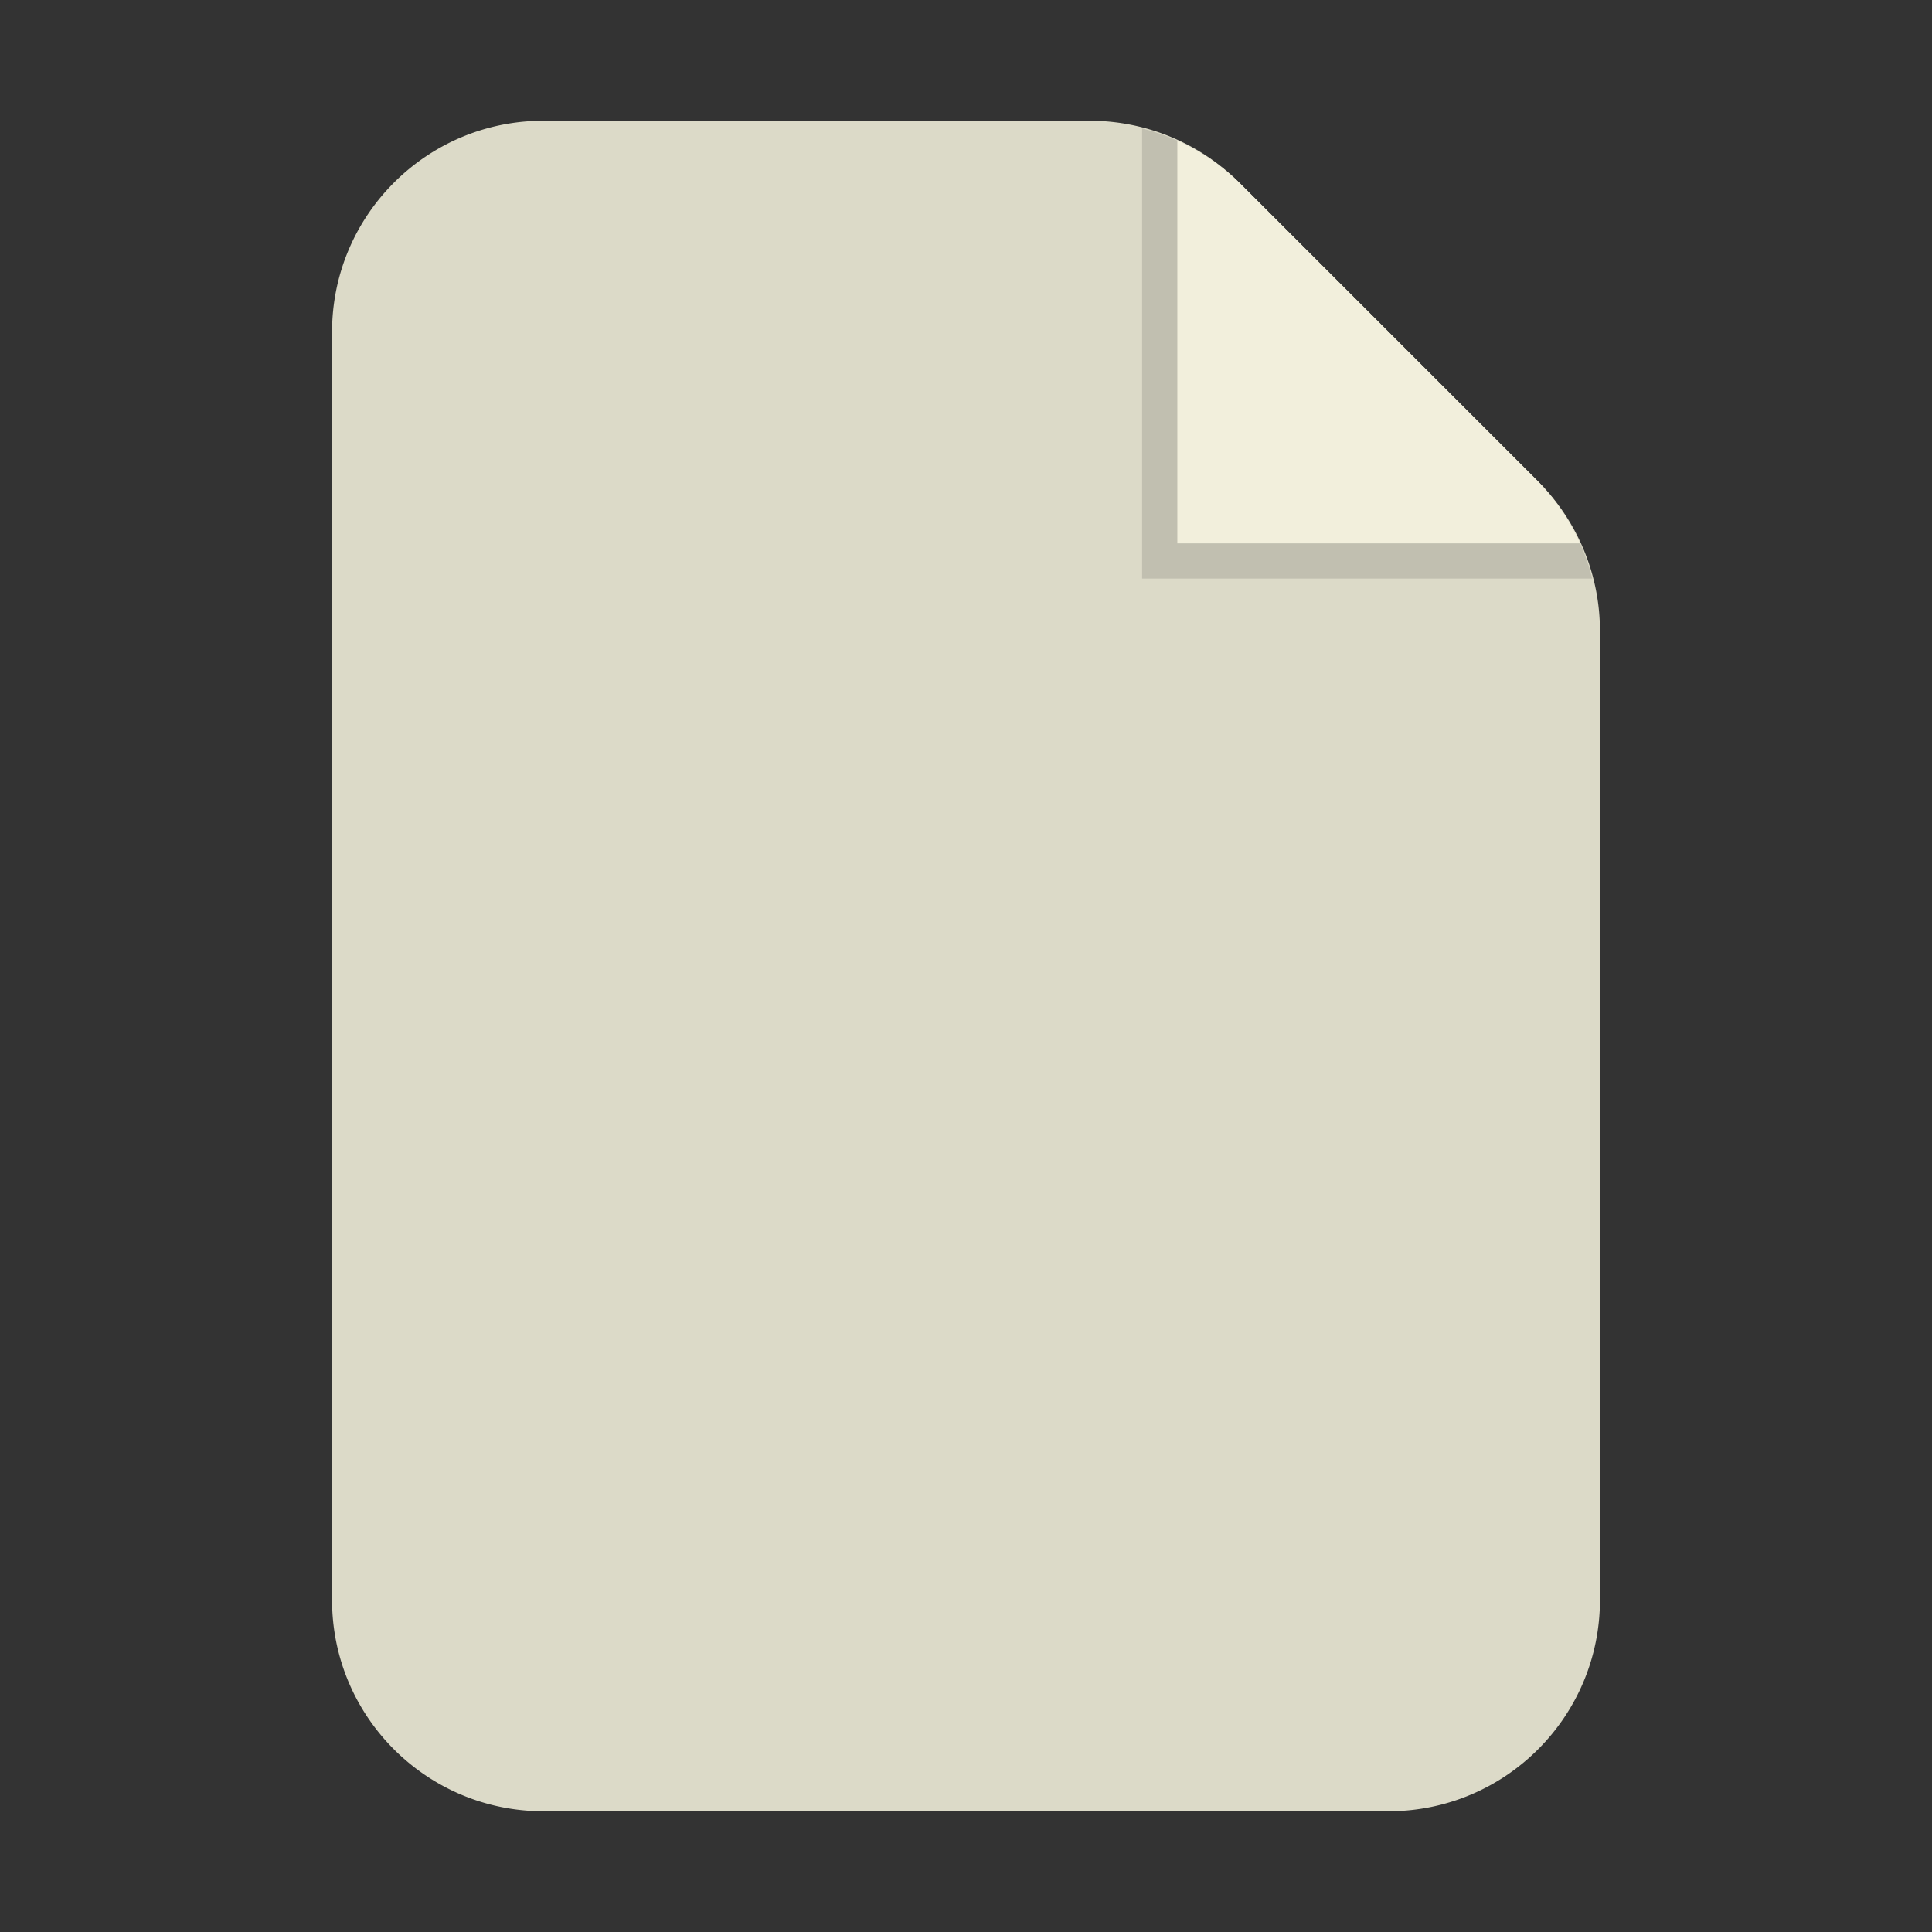 <svg class="svg-icon" style="width: 1em;height: 1em;vertical-align: middle;fill: currentColor;overflow: hidden;" viewBox="0 0 1024 1024" version="1.1" xmlns="http://www.w3.org/2000/svg"><rect x="0" y="0" width="1024" height="1024" fill="#333333" stroke="none"/><path d="M815.15 255.14L656.86 96.85A112.004 112.004 0 0 0 577.71 64H288c-61.86 0-112 50.15-112 112v672c0 61.85 50.14 112 112 112h448c61.86 0 112-50.15 112-112V334.29a112.022 112.022 0 0 0-32.85-79.15z" fill="#DCDAC8" /><path d="M815.15 255.14L656.86 96.85a112.037 112.037 0 0 0-51.52-28.75v238.56H843.9a111.946 111.946 0 0 0-28.75-51.48v-0.04z" fill="#C1BFB0" /><path d="M815.15 255.14L656.86 96.85a111.994 111.994 0 0 0-32.85-22.4V288h213.55a112.457 112.457 0 0 0-22.41-32.86z" fill="#F2EFDC" /></svg>